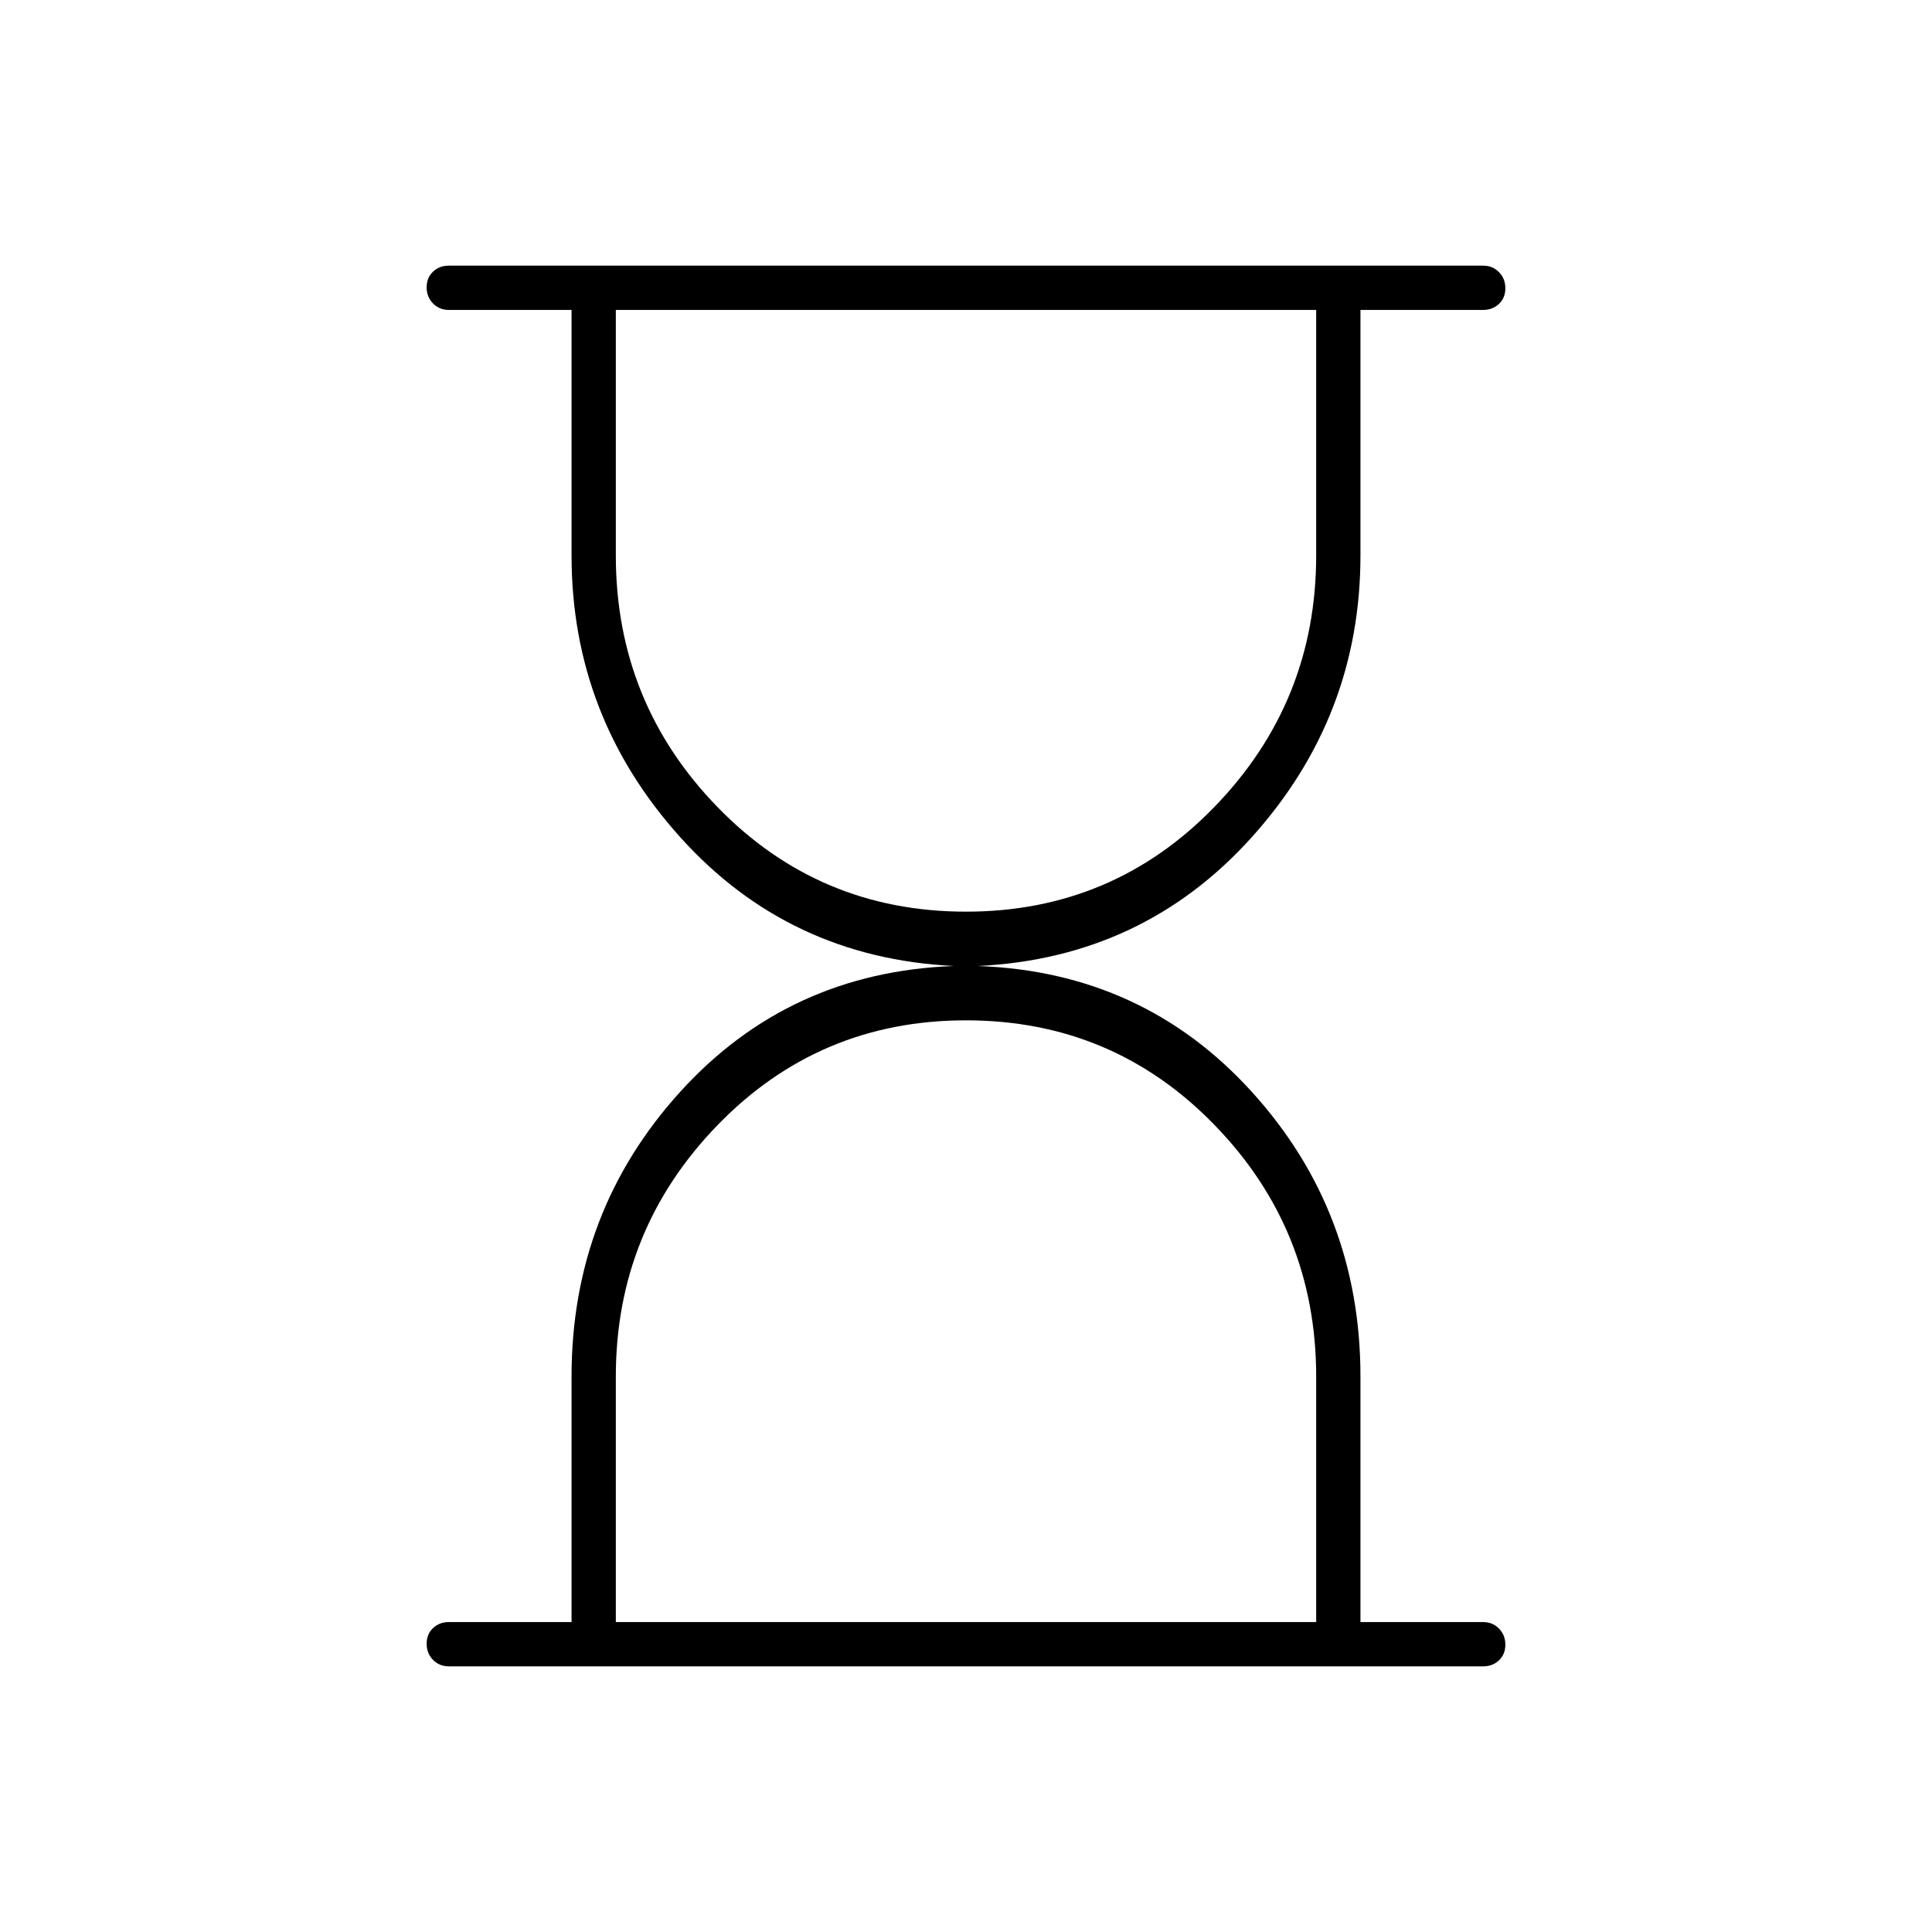 <svg xmlns="http://www.w3.org/2000/svg" width="48" height="48" viewBox="0 -960 960 960"><path d="M306-154h348v-122q0-73-50.5-125T480-453q-73 0-123.5 52.112Q306-348.775 306-276v122Zm174-353q73 0 123.5-52.112Q654-611.225 654-684v-122H306v122q0 73 50.5 125T480-507ZM223-132q-4.675 0-7.837-3.228-3.163-3.228-3.163-8t3.163-7.772q3.162-3 7.837-3h61v-122q0-82 54-141.5T474-480q-82-4-136-64t-54-140v-122h-61q-4.675 0-7.837-3.228-3.163-3.228-3.163-8t3.163-7.772q3.162-3 7.837-3h514q4.675 0 7.838 3.228 3.162 3.228 3.162 8T744.838-809q-3.163 3-7.838 3h-61v122q0 80-54 140t-136 64q82 3 136 62.5T676-276v122h61q4.675 0 7.838 3.228 3.162 3.228 3.162 8T744.838-135q-3.163 3-7.838 3H223Zm257-22Zm0-652Z"/></svg>